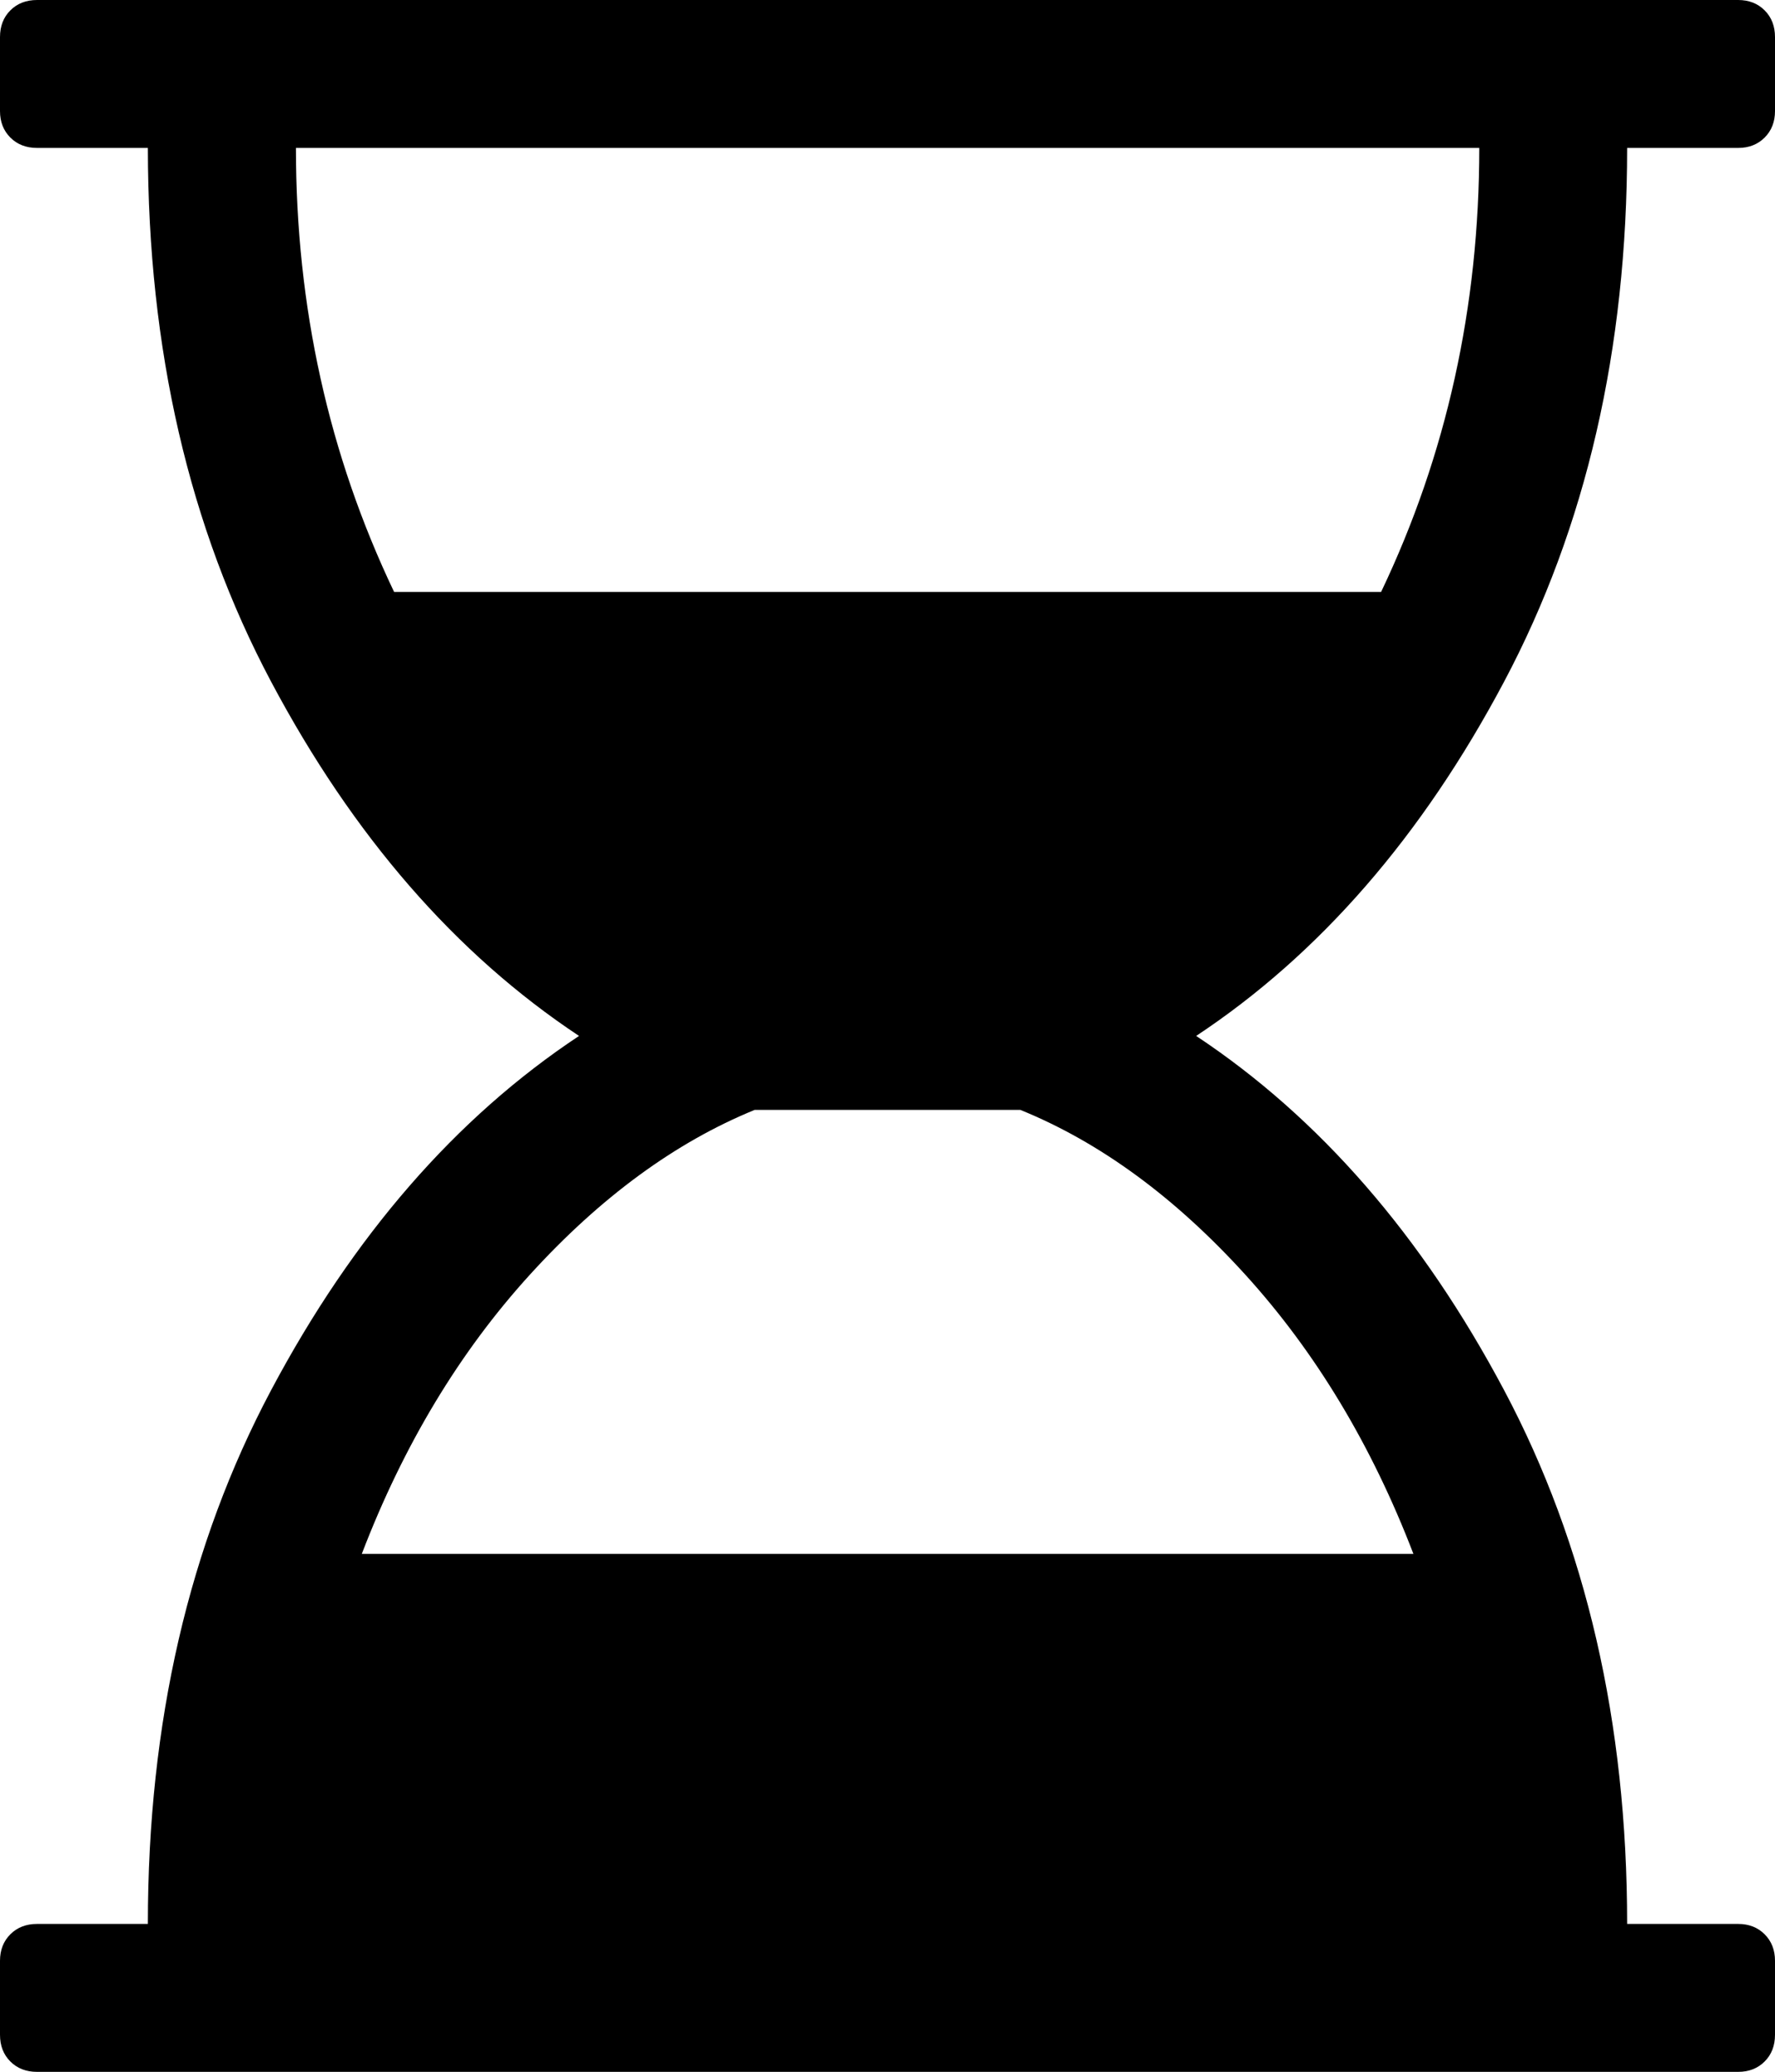 <svg height="1000" width="857.1" xmlns="http://www.w3.org/2000/svg"><path d="M785.7 71.4q0 145.7 -59.4 257.6T577.6 500q89.3 59.2 148.7 171t59.4 257.6h53.6q7.8 0 12.8 5t5 12.8v35.7q0 7.9 -5 12.9t-12.8 5H17.9Q10 1000 5 995T0 982.1v-35.7q0 -7.8 5 -12.8t12.9 -5h53.5q0 -145.7 59.5 -257.6T279.6 500Q190.3 440.8 130.9 329T71.4 71.4H17.9Q10 71.4 5 66.4T0 53.6V17.9Q0 10 5 5T17.9 0h821.4q7.8 0 12.8 5t5 12.9v35.7q0 7.8 -5 12.8t-12.8 5h-53.6zm-71.4 0H142.9q0 115 47.4 214.3h476.6q47.4 -99.3 47.4 -214.3zM682.5 750Q652.3 671.3 601.3 615.2T492.7 535.7H364.4q-57.5 23.5 -108.5 79.5T174.7 750h507.8z"/></svg>